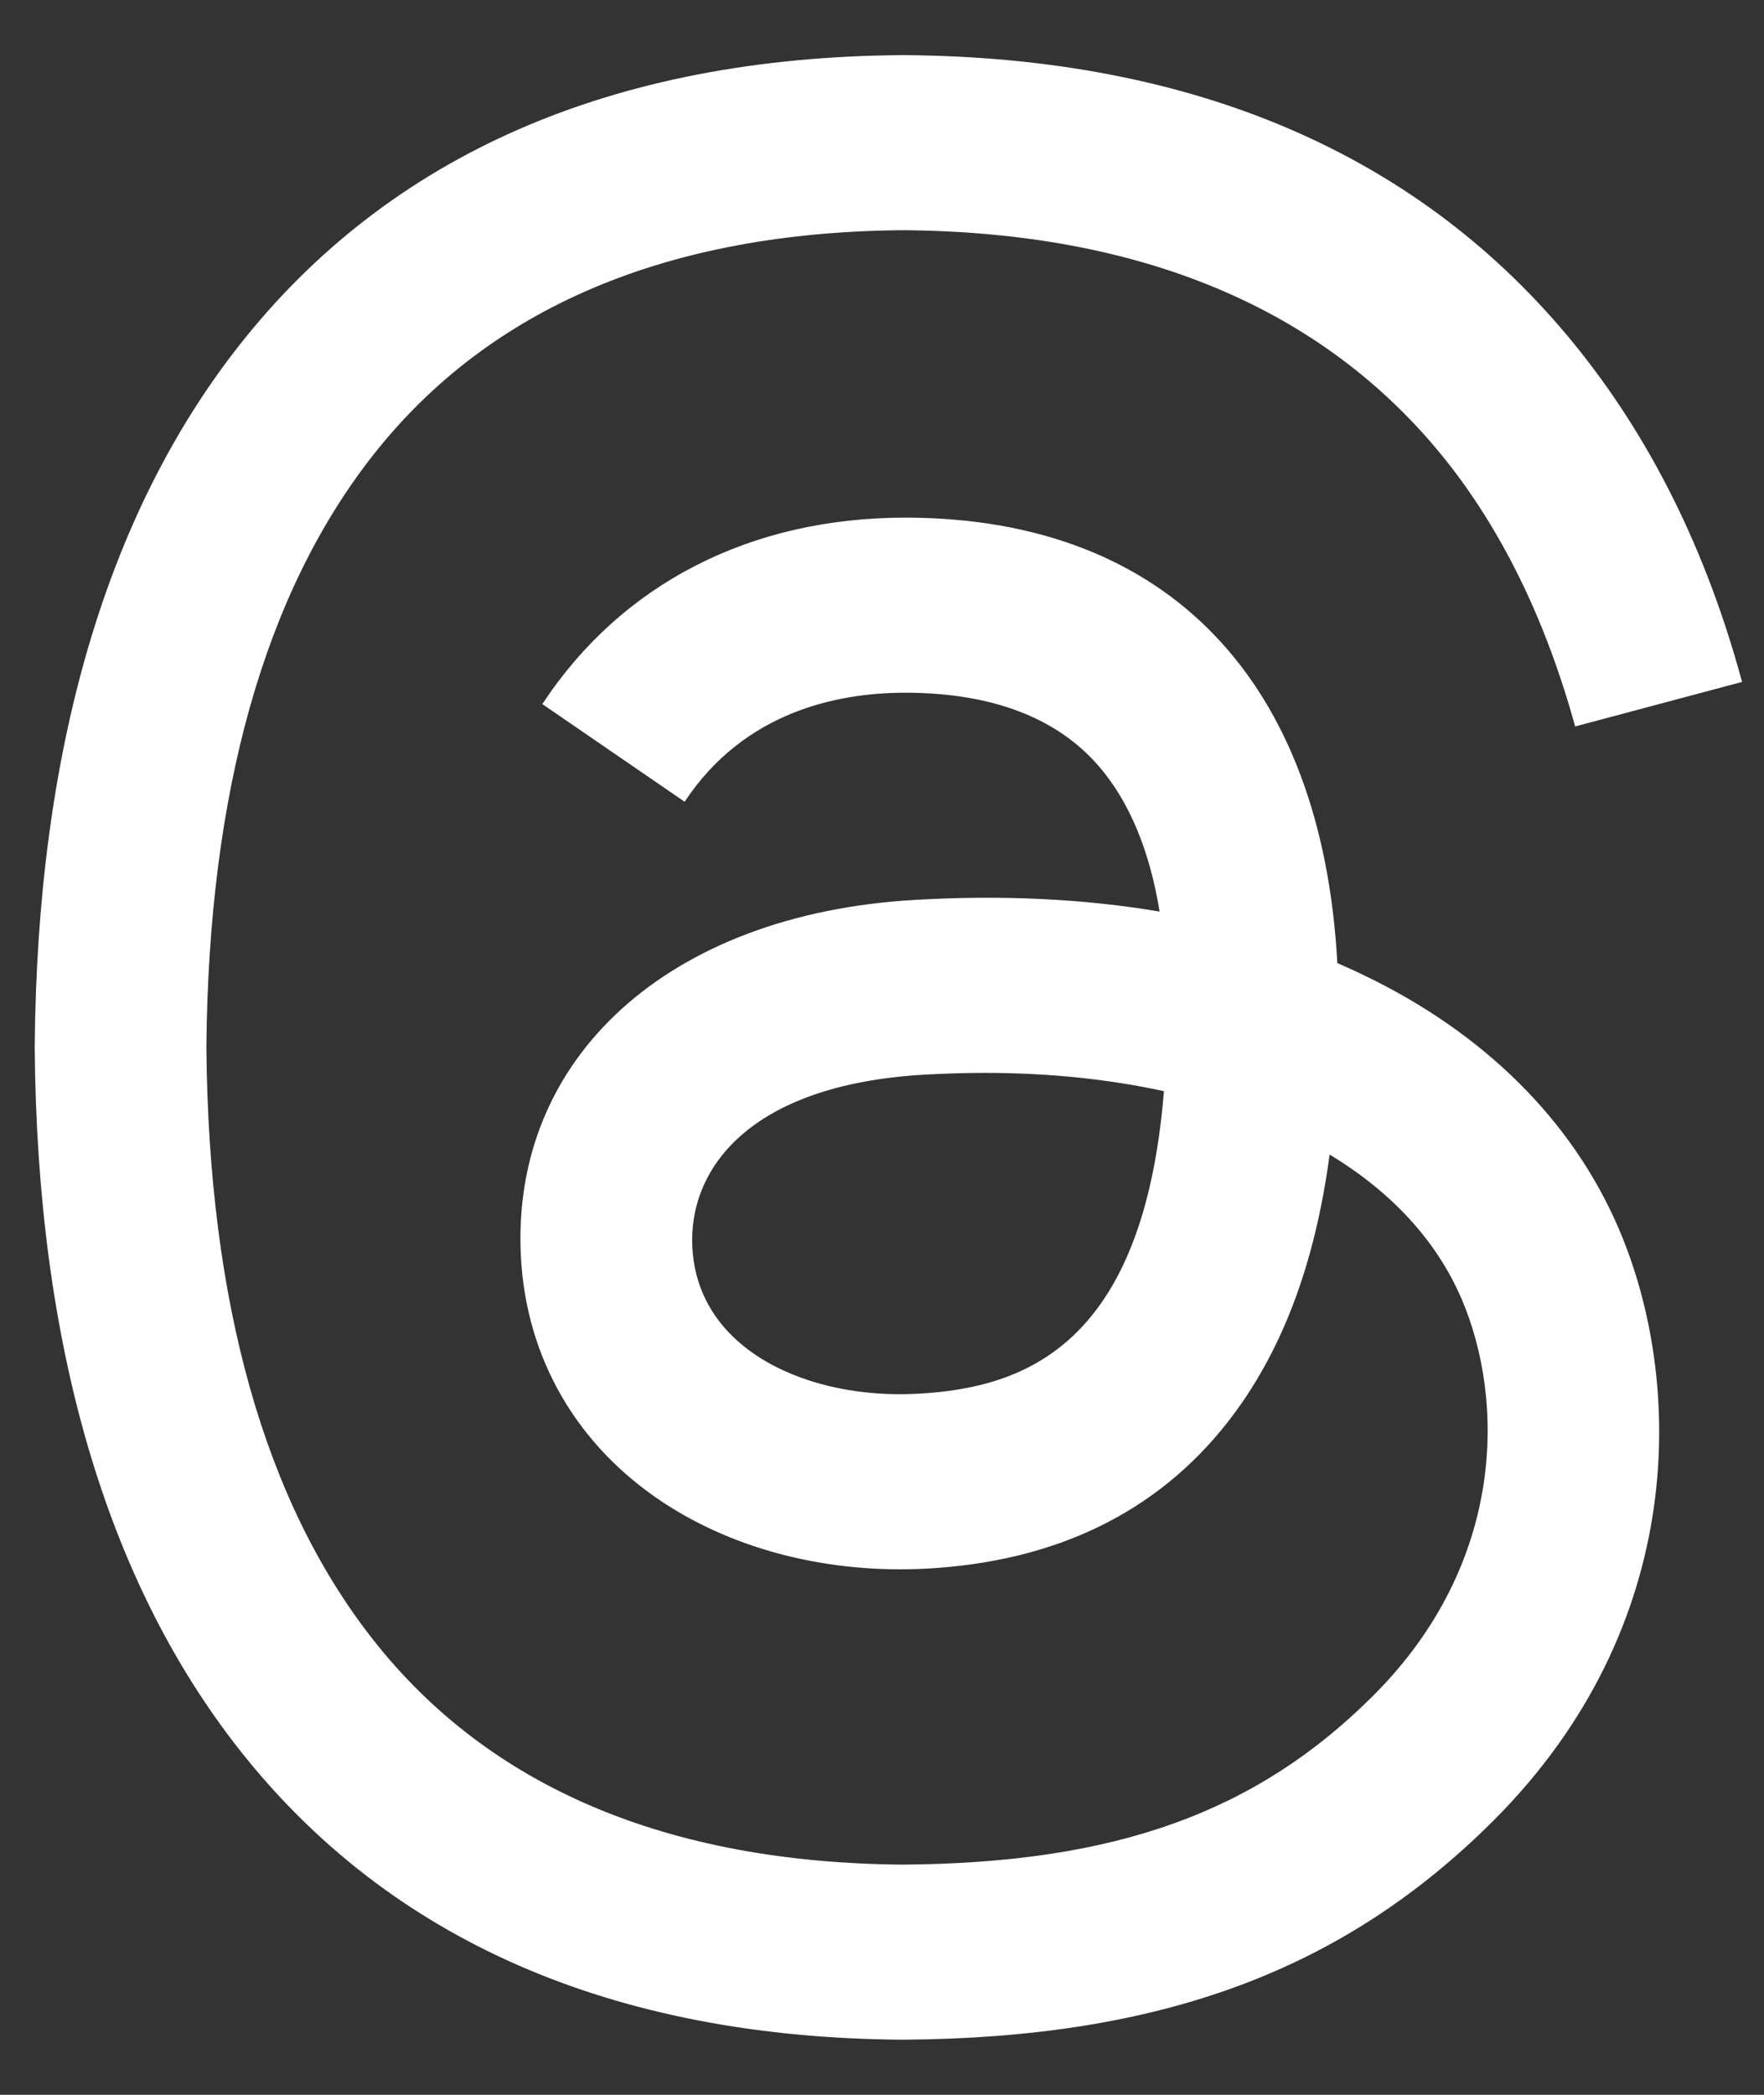 <svg width="16" height="19" viewBox="0 0 16 19" fill="none" xmlns="http://www.w3.org/2000/svg">
<rect x="0" y="0" width="16" height="19" fill="#333333" stroke="none"/>
<path d="M12.366 8.843C12.288 8.805 12.209 8.77 12.13 8.735C11.991 6.175 10.592 4.71 8.243 4.695C8.232 4.695 8.222 4.695 8.211 4.695C6.806 4.695 5.638 5.294 4.919 6.386L6.21 7.272C6.748 6.457 7.591 6.283 8.212 6.283C8.219 6.283 8.226 6.283 8.233 6.283C9.007 6.288 9.59 6.513 9.968 6.951C10.243 7.271 10.427 7.712 10.518 8.268C9.832 8.152 9.09 8.116 8.298 8.162C6.064 8.29 4.629 9.593 4.725 11.402C4.774 12.32 5.232 13.11 6.013 13.626C6.674 14.062 7.525 14.275 8.409 14.227C9.577 14.163 10.493 13.717 11.132 12.903C11.618 12.284 11.925 11.482 12.06 10.472C12.617 10.808 13.029 11.25 13.257 11.781C13.645 12.684 13.667 14.169 12.456 15.379C11.395 16.439 10.119 16.898 8.192 16.912C6.053 16.896 4.436 16.21 3.385 14.873C2.4 13.622 1.891 11.814 1.872 9.5C1.891 7.186 2.4 5.378 3.385 4.127C4.436 2.79 6.053 2.104 8.192 2.088C10.345 2.104 11.991 2.793 13.083 4.136C13.618 4.795 14.021 5.623 14.287 6.589L15.801 6.185C15.479 4.996 14.971 3.972 14.281 3.123C12.881 1.401 10.834 0.518 8.197 0.5H8.186C5.554 0.518 3.53 1.404 2.17 3.132C0.96 4.671 0.336 6.811 0.315 9.494L0.315 9.5L0.315 9.506C0.336 12.189 0.96 14.329 2.17 15.868C3.53 17.596 5.554 18.482 8.186 18.5H8.197C10.537 18.484 12.186 17.871 13.545 16.514C15.323 14.737 15.269 12.511 14.683 11.145C14.263 10.164 13.462 9.368 12.366 8.843ZM8.325 12.641C7.347 12.696 6.33 12.257 6.28 11.316C6.242 10.618 6.776 9.84 8.385 9.747C8.57 9.737 8.751 9.731 8.928 9.731C9.513 9.731 10.06 9.788 10.557 9.897C10.371 12.213 9.284 12.589 8.325 12.641Z" fill="white"/>
</svg>
